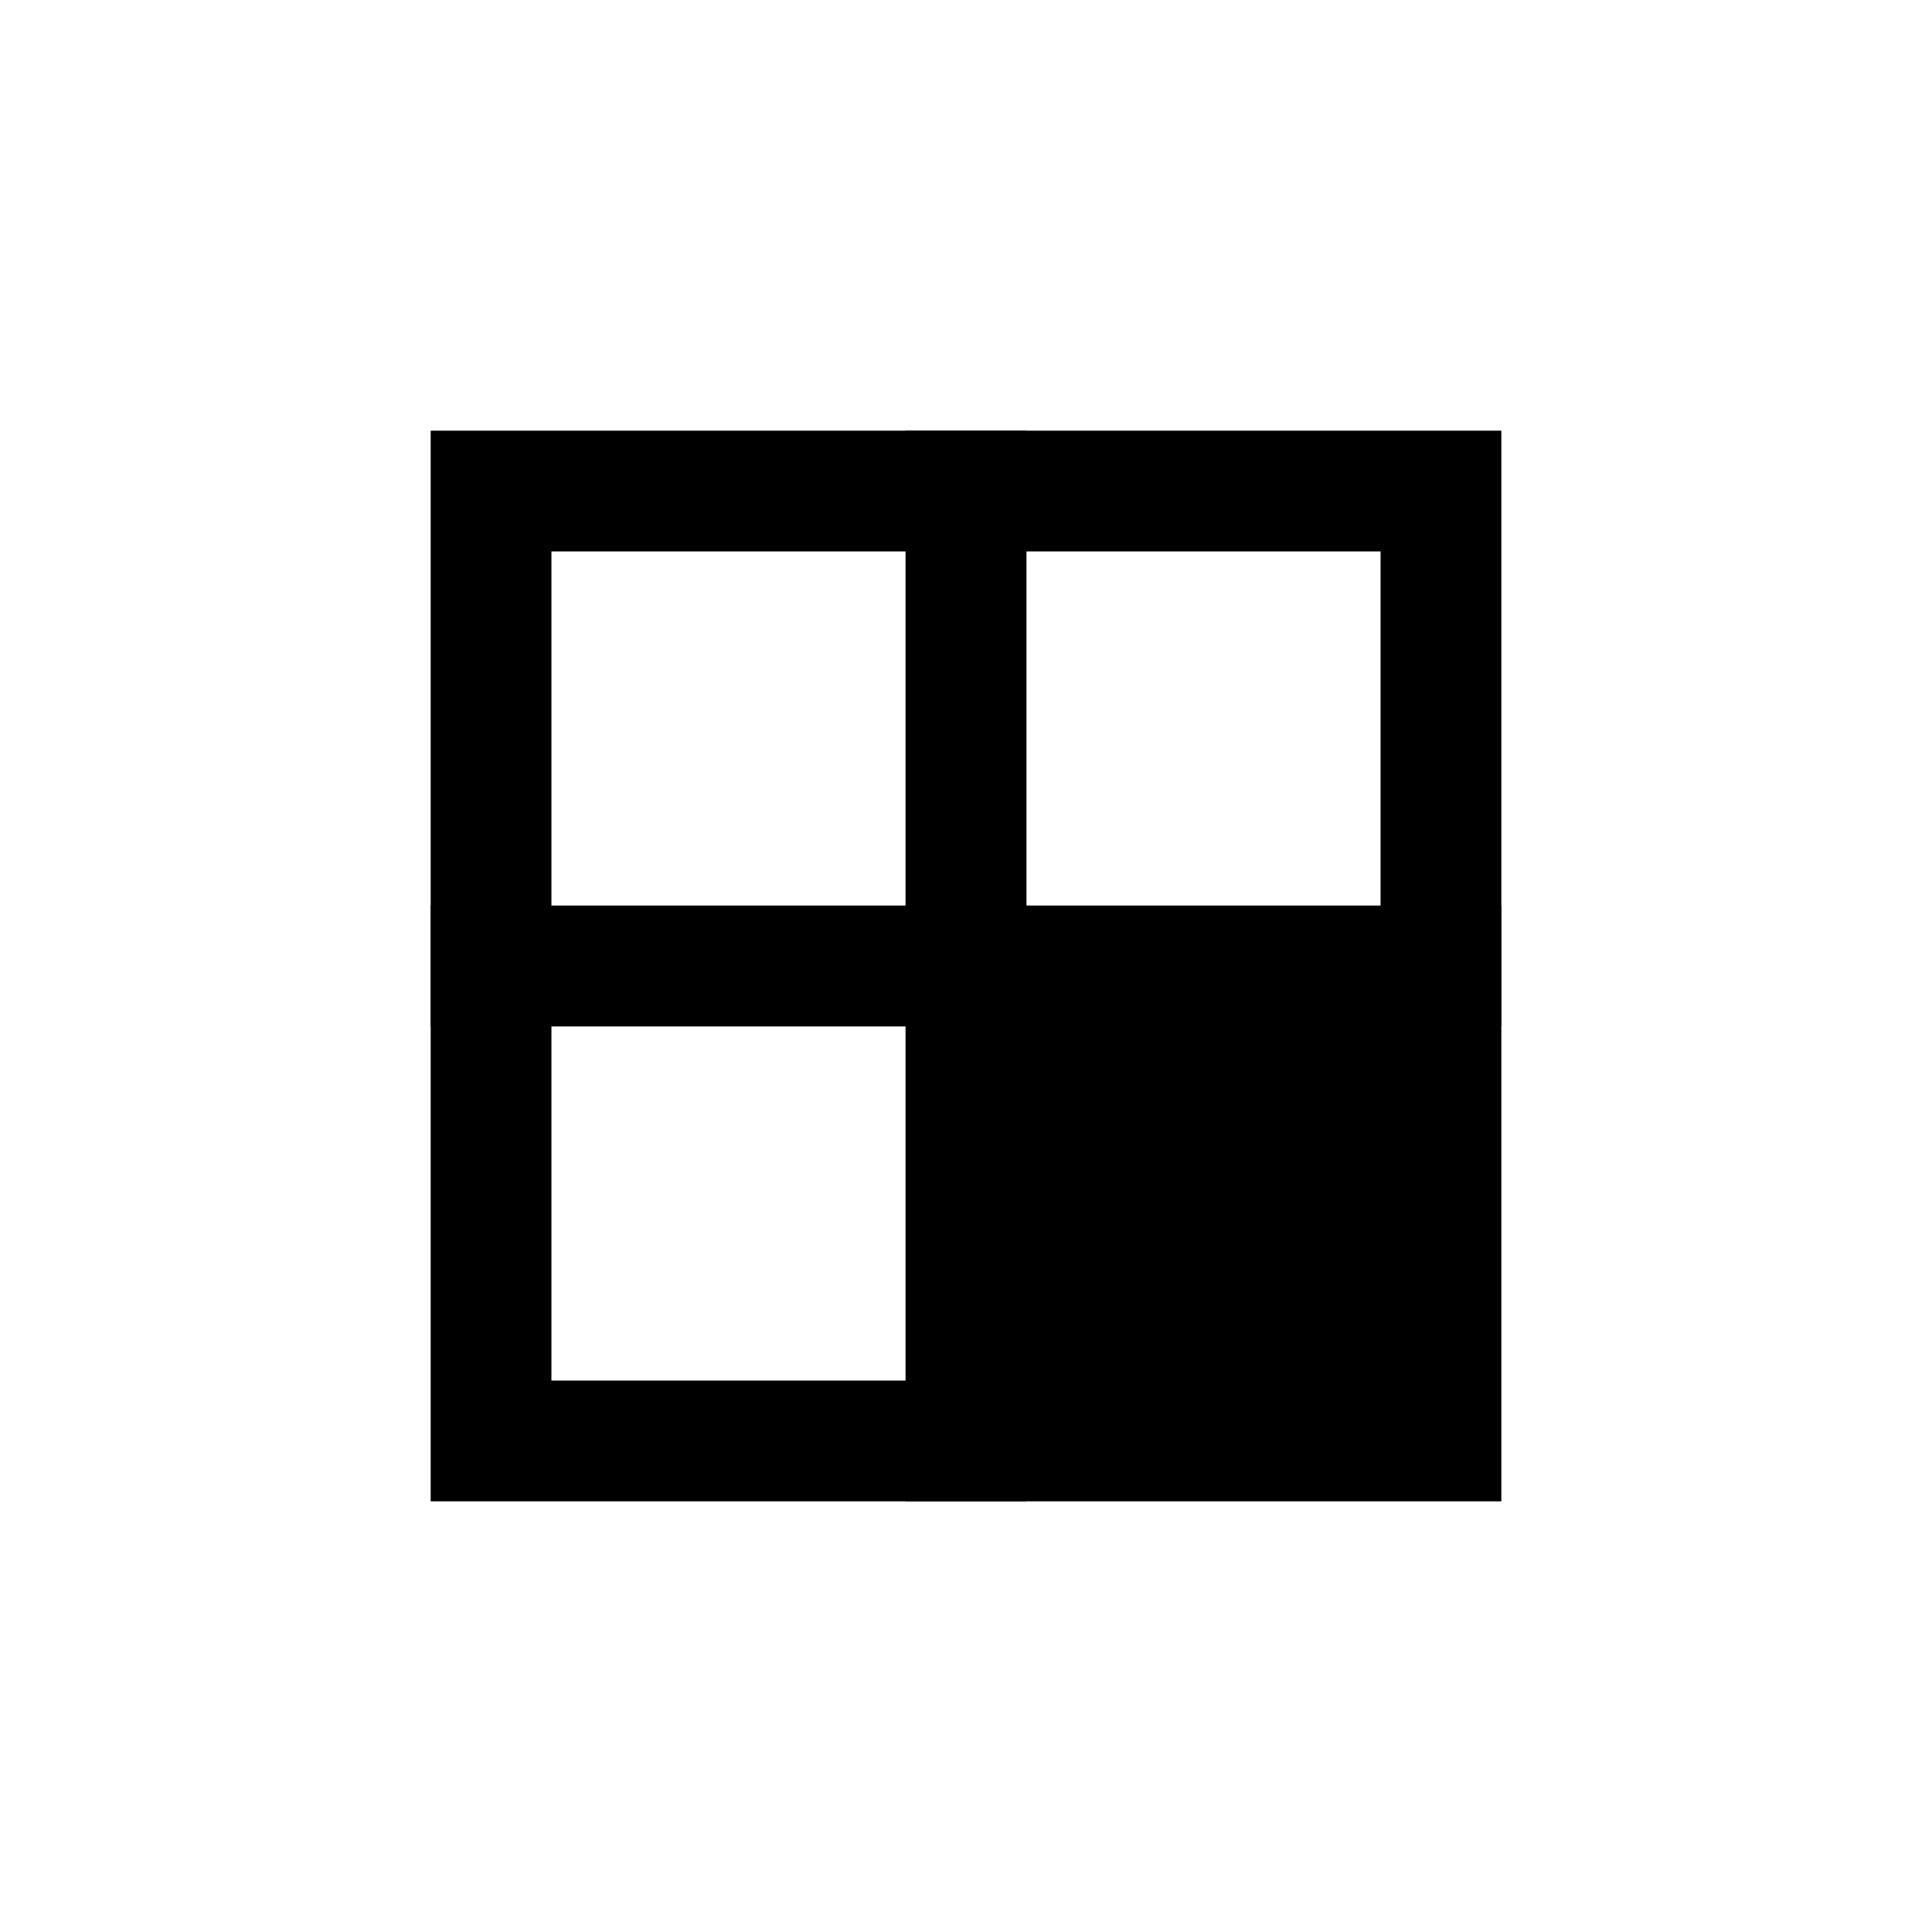 <svg xmlns="http://www.w3.org/2000/svg" fill="none" viewBox="0 0 24 24">
  <path fill="#000" d="M5.35 11.25h7.4v7.4h-7.4zm1.5 1.5v4.4h4.4v-4.4z"/>
  <path fill="#000" d="M5.35 5.35h7.4v7.4h-7.4zm1.5 1.5v4.4h4.4v-4.4z"/>
  <path fill="#000" d="M11.25 5.35h7.4v7.4h-7.4zm1.5 1.5v4.4h4.4v-4.4z"/>
  <path fill="#000" d="M17.9 12H12v5.9h5.9z"/>
  <path fill="#000" d="M11.25 11.25h7.4v7.4h-7.4zm1.5 1.5v4.4h4.4v-4.4z"/>
</svg>
